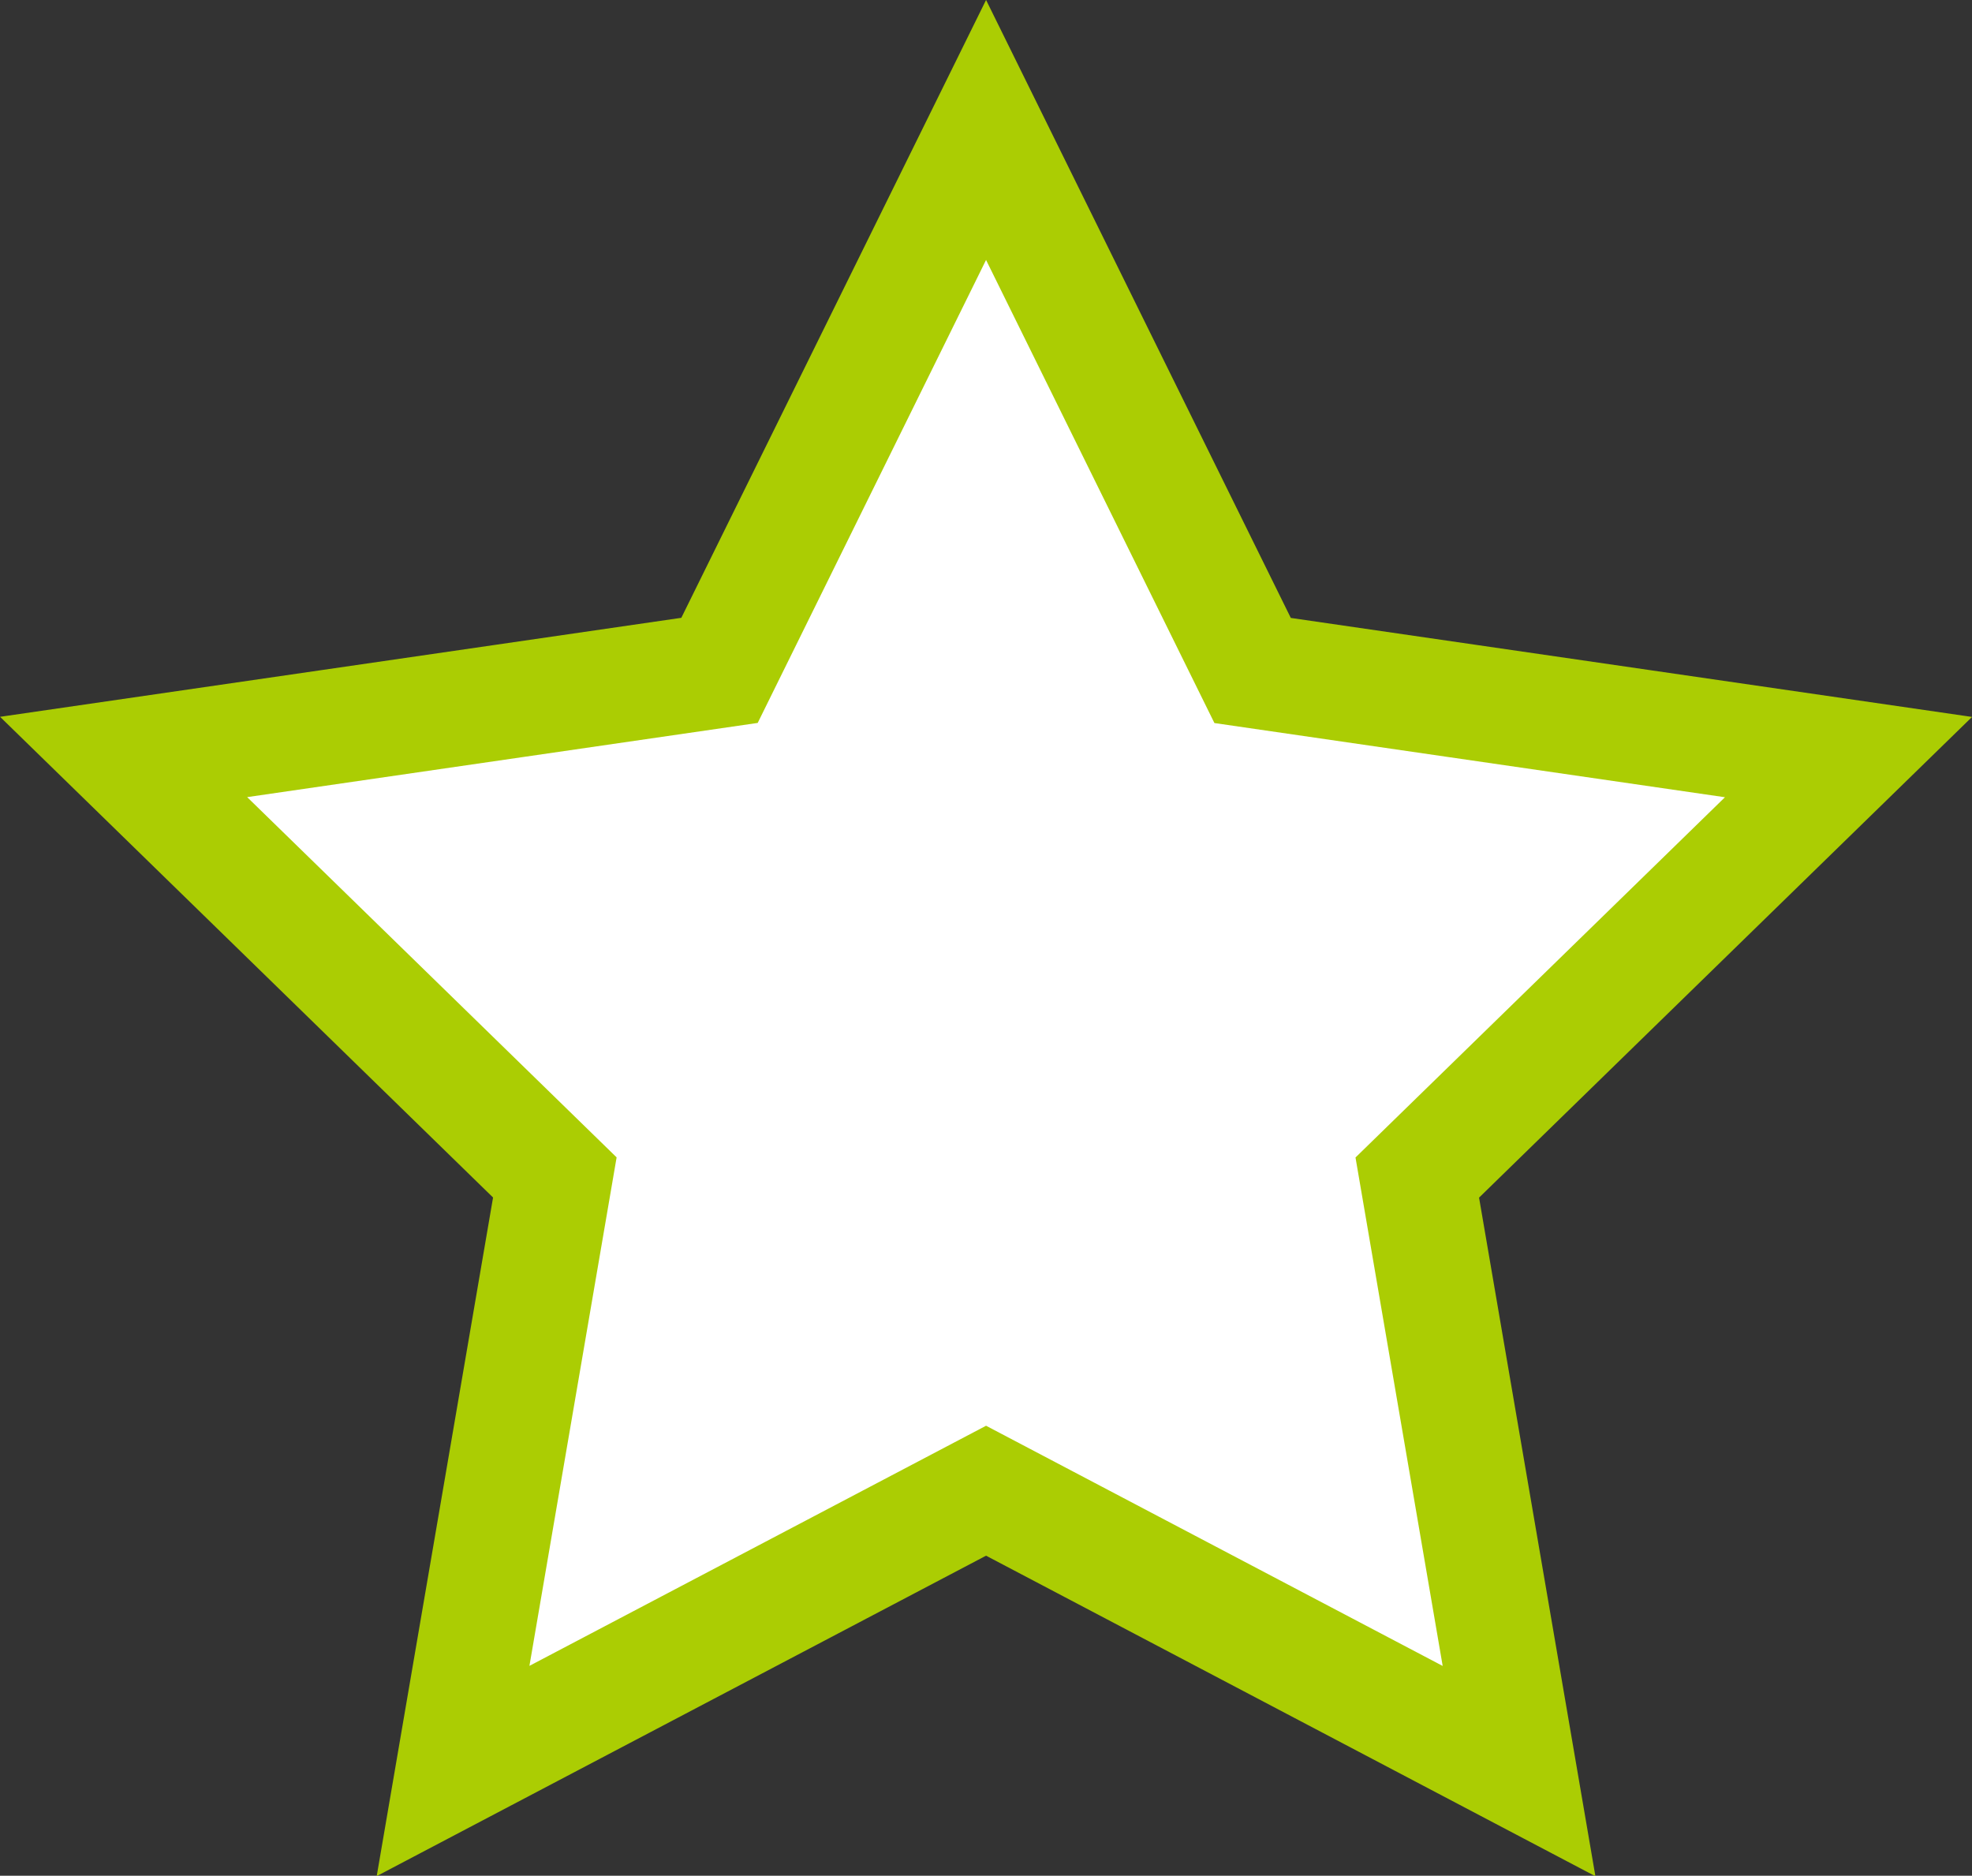 <svg xmlns="http://www.w3.org/2000/svg" width="17.149" height="16.31" viewBox="0 0 17.149 16.31">
  <rect x="0" y="0" width="17.149" height="16.31" fill="#333333" stroke="none"/>
  <g id="btn_my-stock" transform="translate(201.685 98.662) rotate(-90)">
    <path id="search_letter" data-name="search letter" d="M59.532,38.916l-4.7,2.318-.753,5.182-3.656-3.75-5.161.885L47.7,38.916l-2.437-4.635,5.161.885,3.656-3.75.753,5.182Z" transform="translate(38 -232.026)" fill="#fff" stroke="#abcd03" stroke-width="1"/>
  </g>
</svg>

